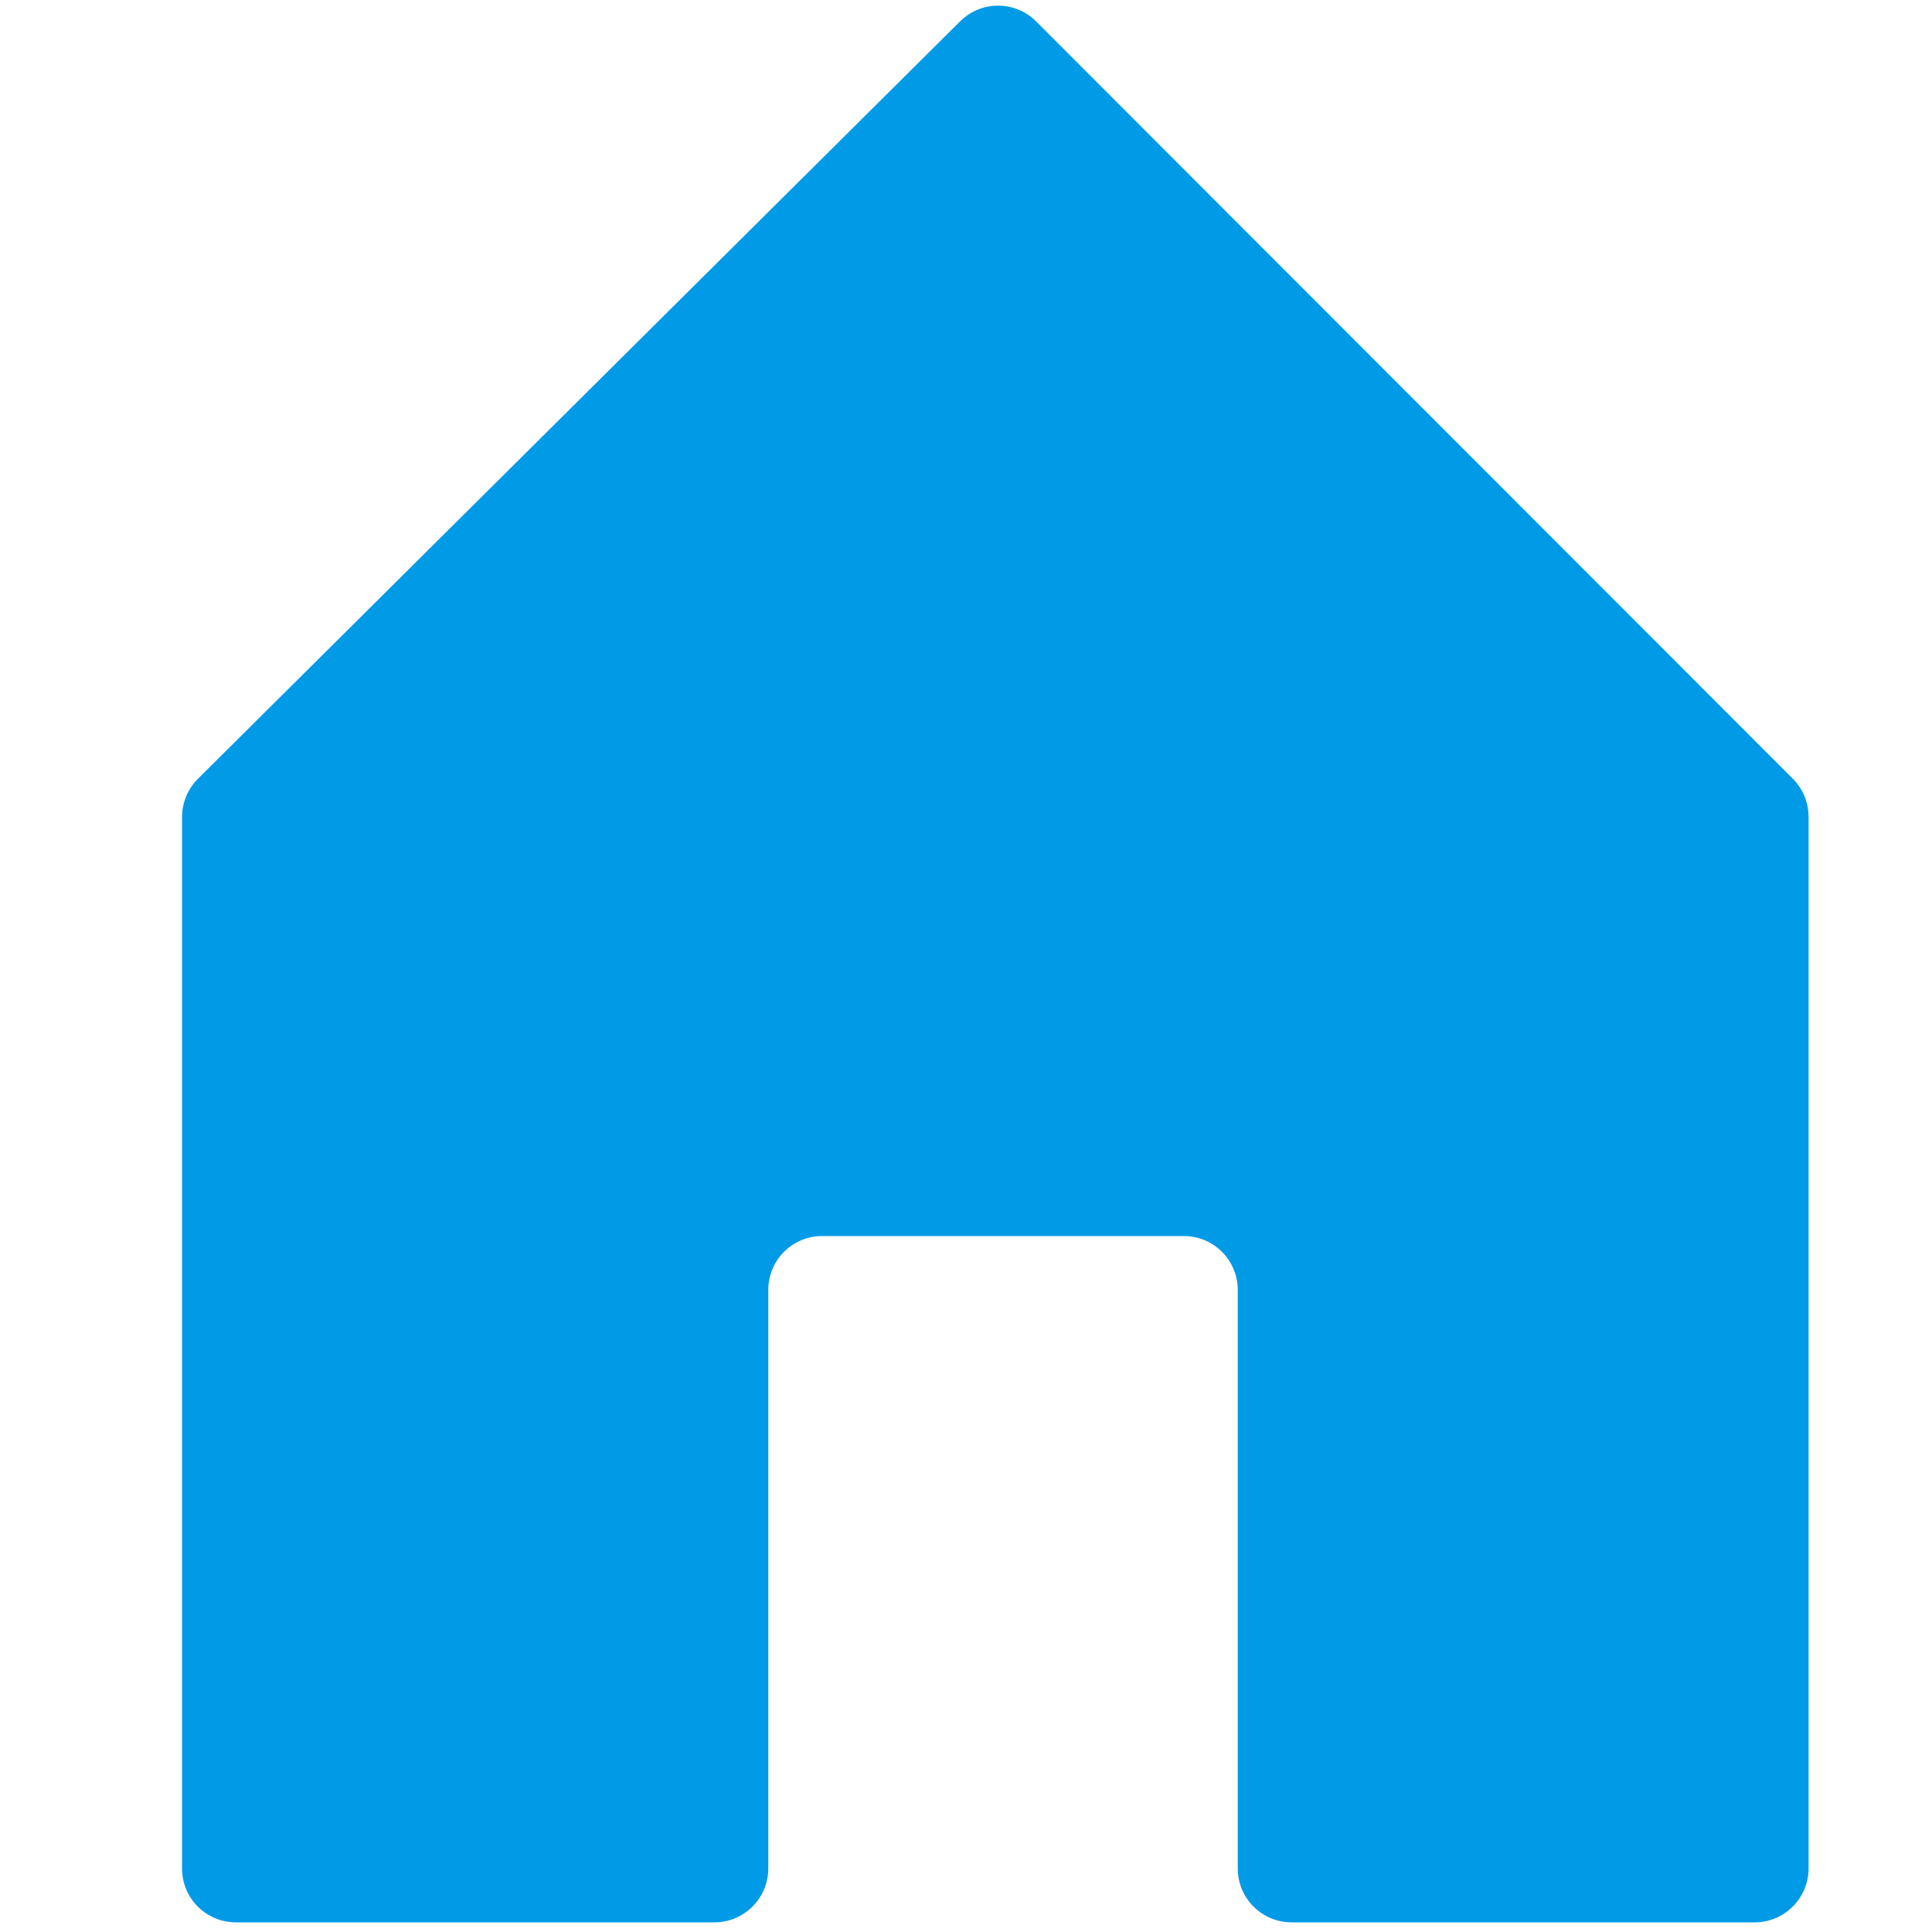 <?xml version="1.0" standalone="no"?><!DOCTYPE svg PUBLIC "-//W3C//DTD SVG 1.1//EN" "http://www.w3.org/Graphics/SVG/1.1/DTD/svg11.dtd"><svg t="1557222735522" class="icon" style="" viewBox="0 0 1024 1024" version="1.1" xmlns="http://www.w3.org/2000/svg" p-id="2001" xmlns:xlink="http://www.w3.org/1999/xlink" width="48" height="48"><defs><style type="text/css"></style></defs><path d="M96.484 433.038v557.284c0 15.815 12.743 28.558 28.558 28.558h253.611c15.815 0 28.558-12.857 28.558-28.558V683.691c0-15.815 12.743-28.558 28.558-28.558h191.716c15.815 0 28.558 12.857 28.558 28.558v306.631c0 15.815 12.743 28.558 28.558 28.558h245.419c15.815 0 28.558-12.857 28.558-28.558V433.038c0-7.623-2.958-14.905-8.306-20.252L549.205 11.378c-11.15-11.15-29.127-11.15-40.277-0.114L104.903 412.786c-5.348 5.348-8.42 12.629-8.42 20.252z" fill="#009AE7" p-id="2002"></path></svg>